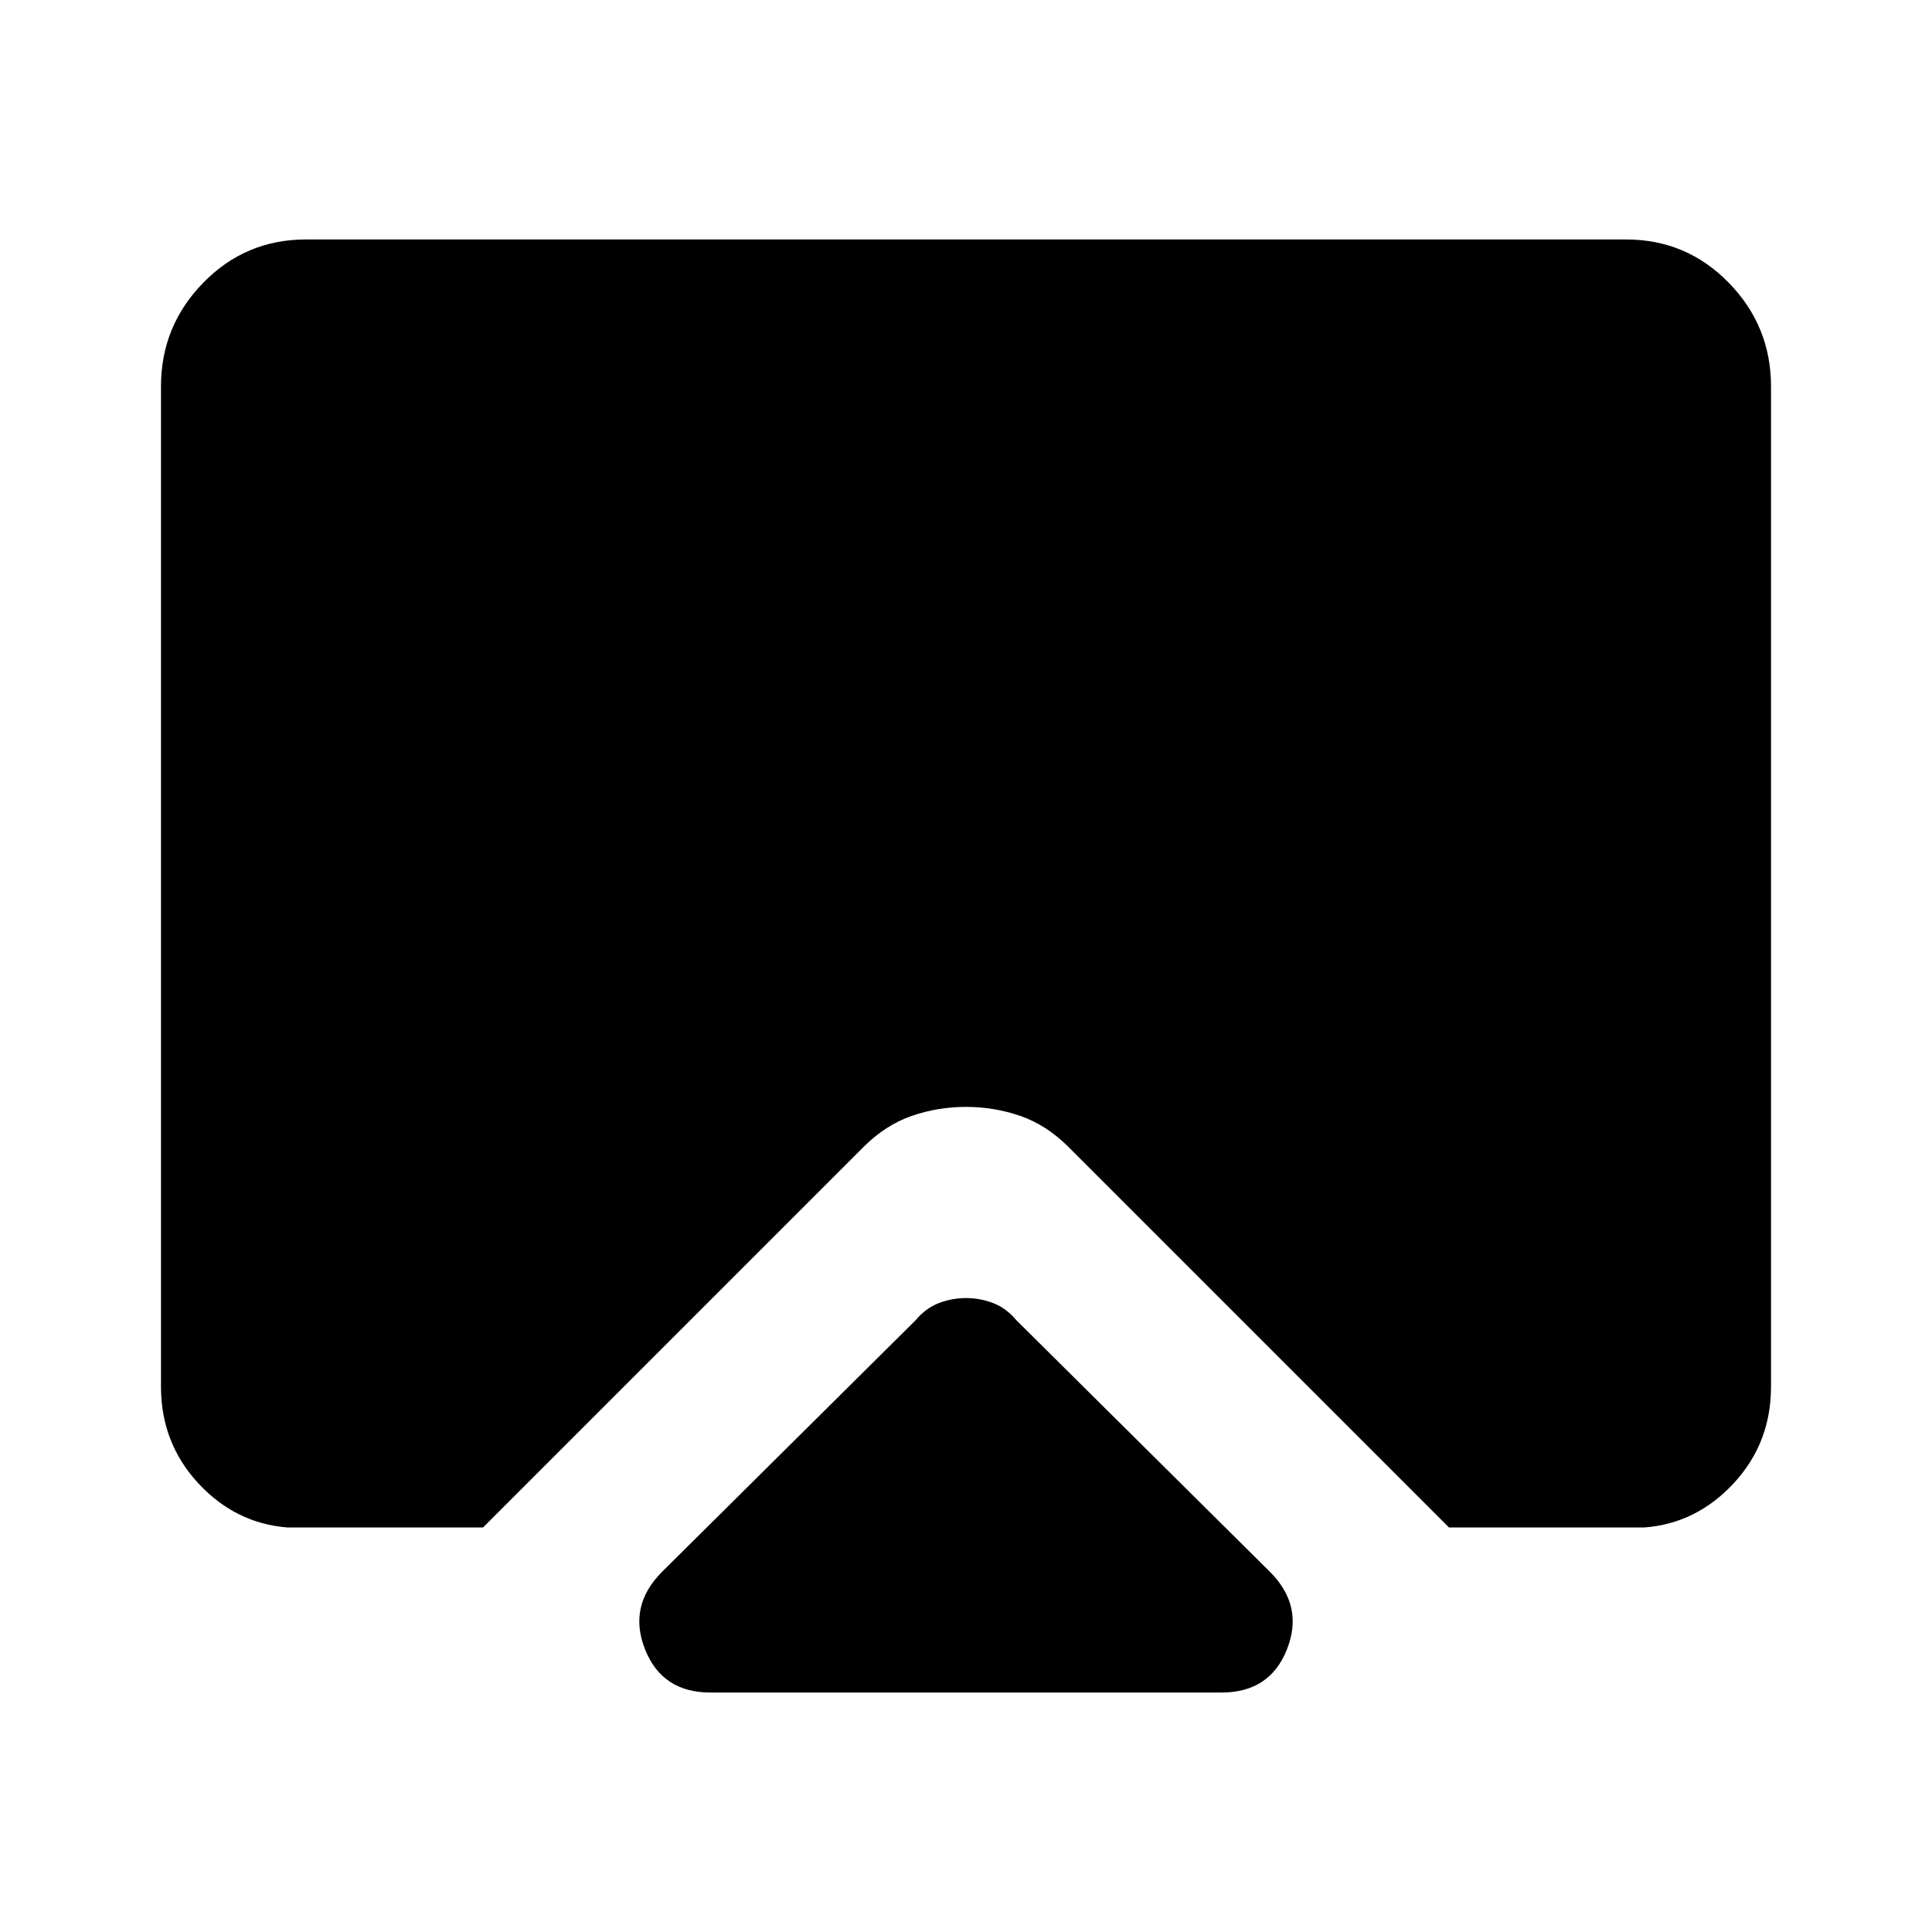 <svg xmlns="http://www.w3.org/2000/svg" height="40" width="40"><path d="M14.708 35.042Q13.708 35.042 13.354 34.146Q13 33.25 13.708 32.542L18.958 27.333Q19.167 27.083 19.438 26.979Q19.708 26.875 20 26.875Q20.292 26.875 20.562 26.979Q20.833 27.083 21.042 27.333L26.292 32.542Q27 33.25 26.646 34.146Q26.292 35.042 25.292 35.042ZM5.958 31.625Q4.875 31.542 4.104 30.708Q3.333 29.875 3.333 28.708V8Q3.333 6.75 4.208 5.854Q5.083 4.958 6.333 4.958H33.667Q34.917 4.958 35.792 5.854Q36.667 6.75 36.667 8V28.708Q36.667 29.875 35.896 30.708Q35.125 31.542 34.042 31.625H30L22.125 23.75Q21.667 23.292 21.125 23.104Q20.583 22.917 20 22.917Q19.417 22.917 18.875 23.104Q18.333 23.292 17.875 23.75L10 31.625Z"/></svg>